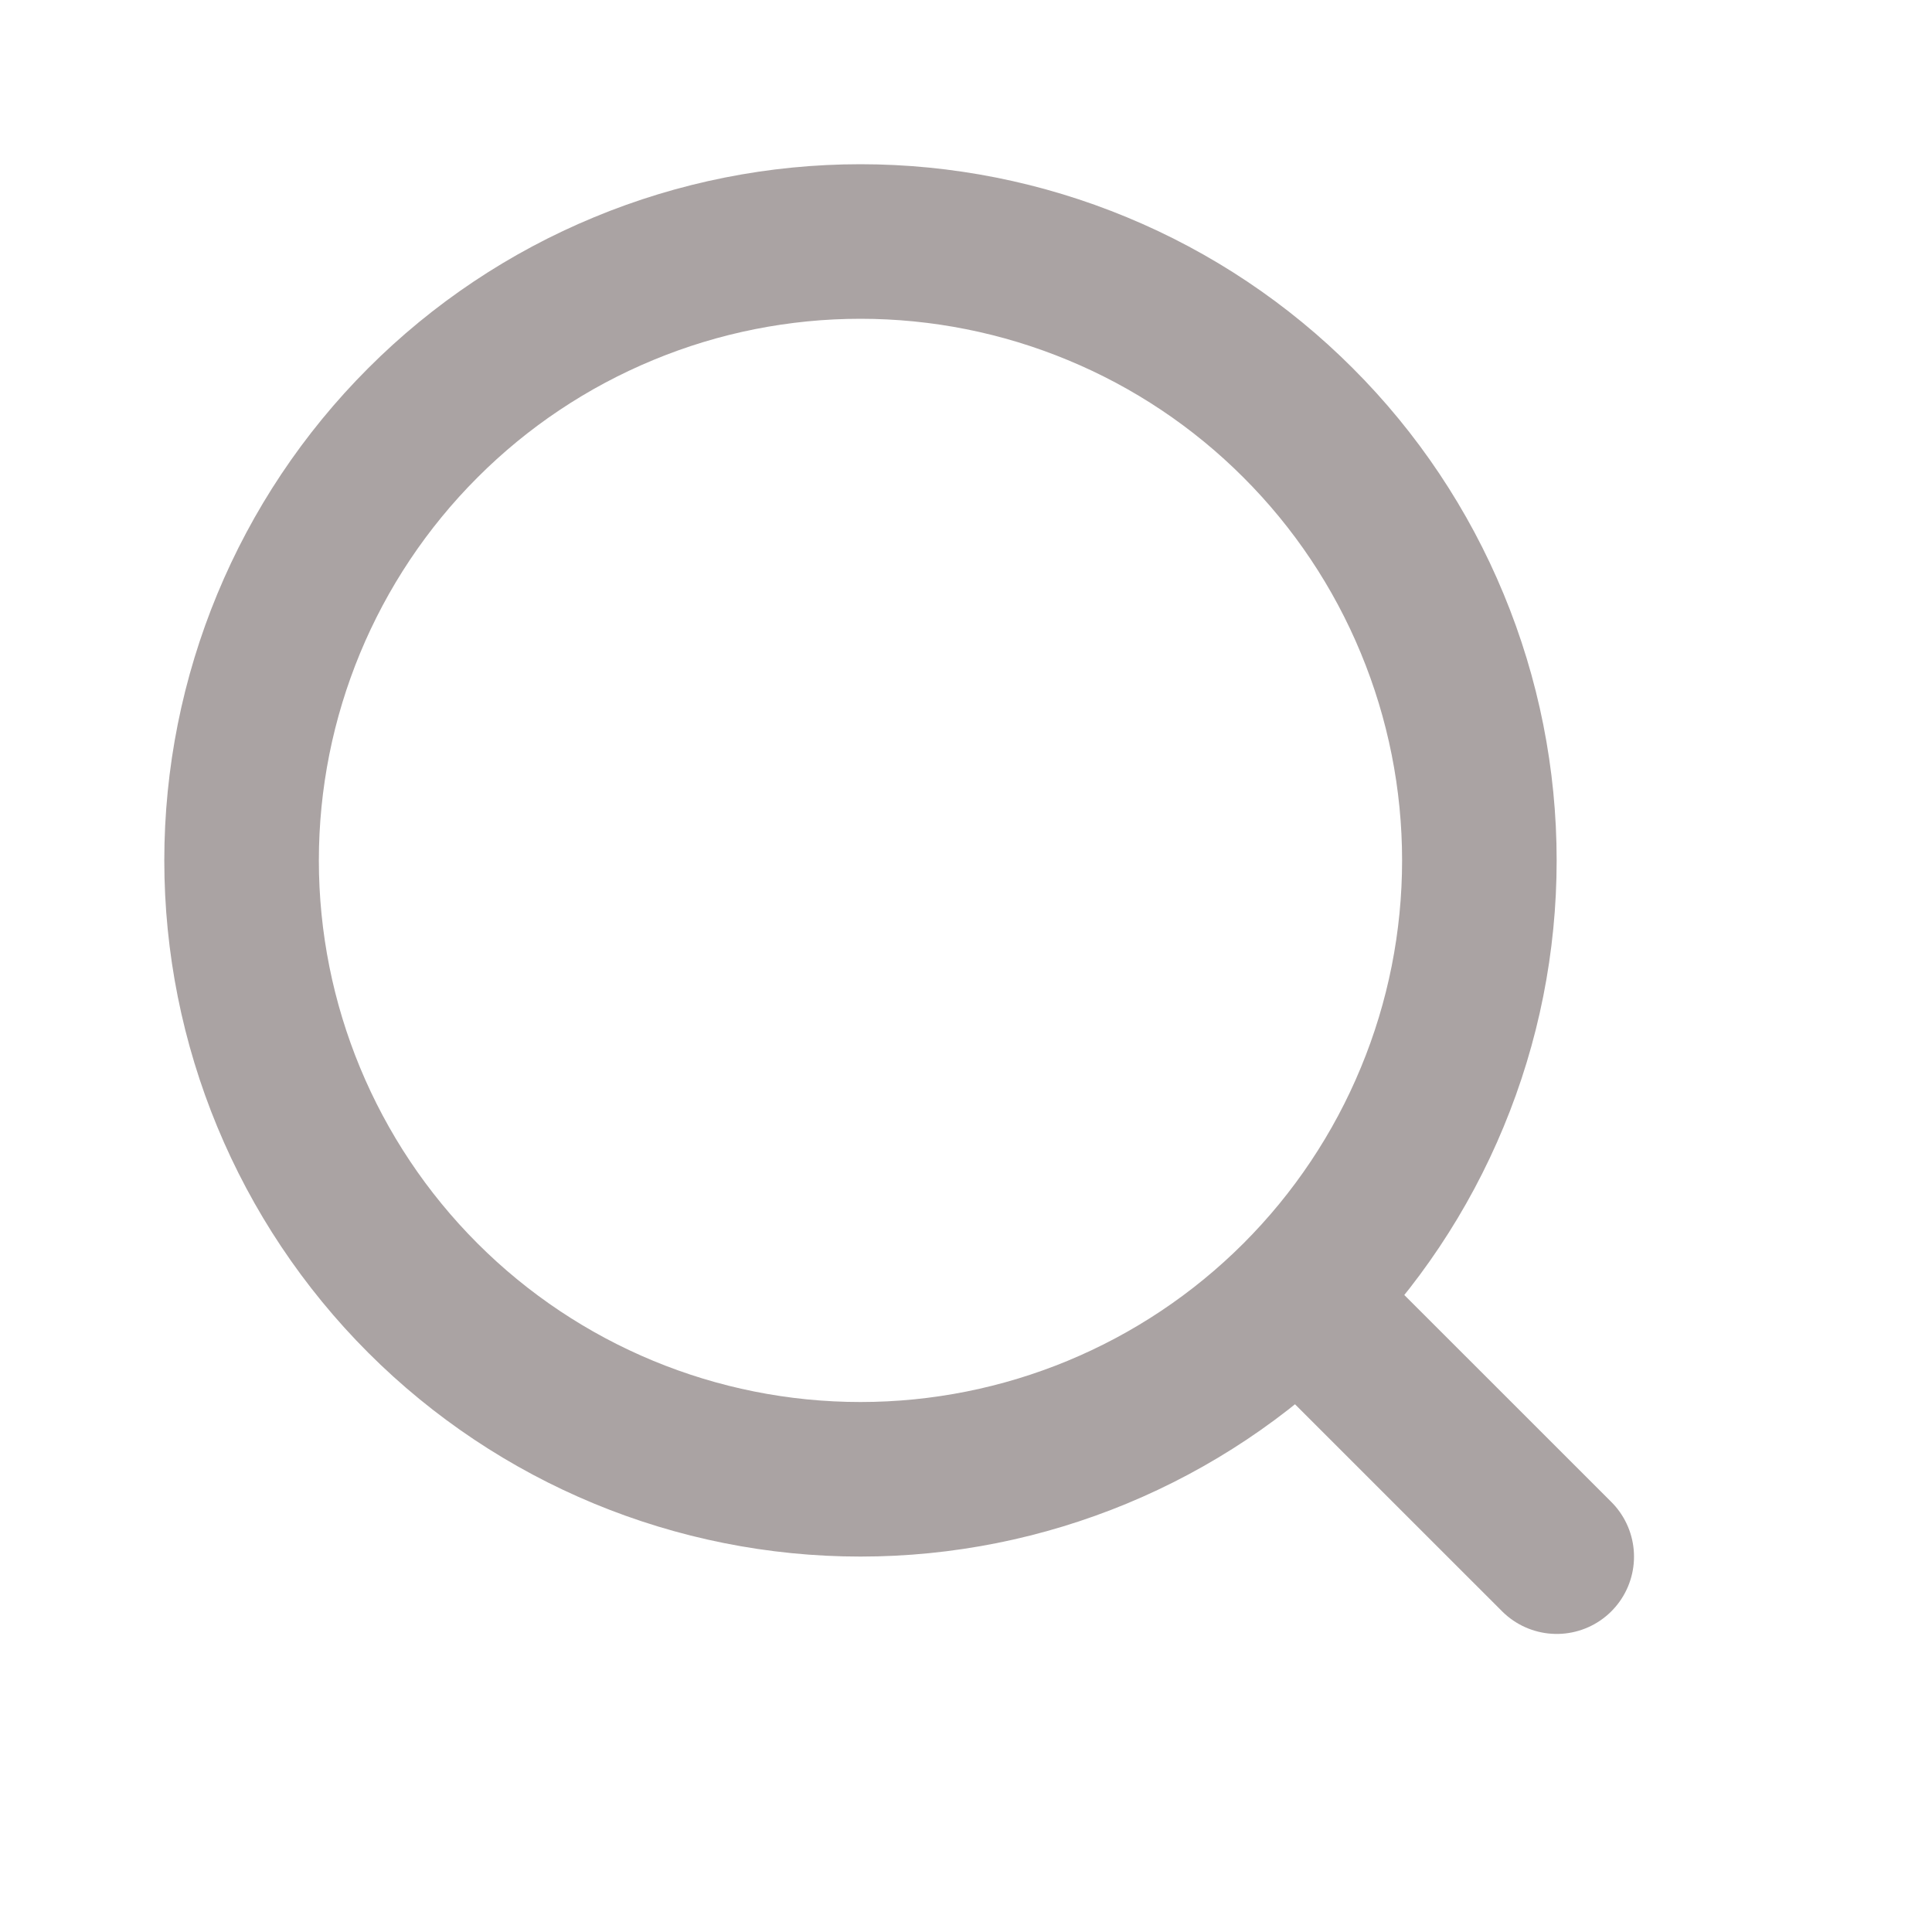<svg width="25" height="25" viewBox="0 0 25 25" fill="none" xmlns="http://www.w3.org/2000/svg">
<path d="M20.144 20.143L16.797 16.797M16.797 16.797C17.541 16.053 18.131 15.17 18.533 14.198C18.936 13.227 19.143 12.185 19.143 11.134C19.143 10.082 18.936 9.041 18.533 8.069C18.131 7.097 17.541 6.214 16.797 5.471C16.054 4.727 15.171 4.137 14.199 3.735C13.227 3.332 12.186 3.125 11.134 3.125C10.083 3.125 9.041 3.332 8.07 3.735C7.098 4.137 6.215 4.727 5.472 5.471C3.97 6.973 3.126 9.01 3.126 11.134C3.126 13.258 3.97 15.295 5.472 16.797C6.973 18.298 9.01 19.142 11.134 19.142C13.258 19.142 15.295 18.298 16.797 16.797Z" stroke="#AAA3A3" stroke-width="2" stroke-linecap="round" stroke-linejoin="round"/>
</svg>
